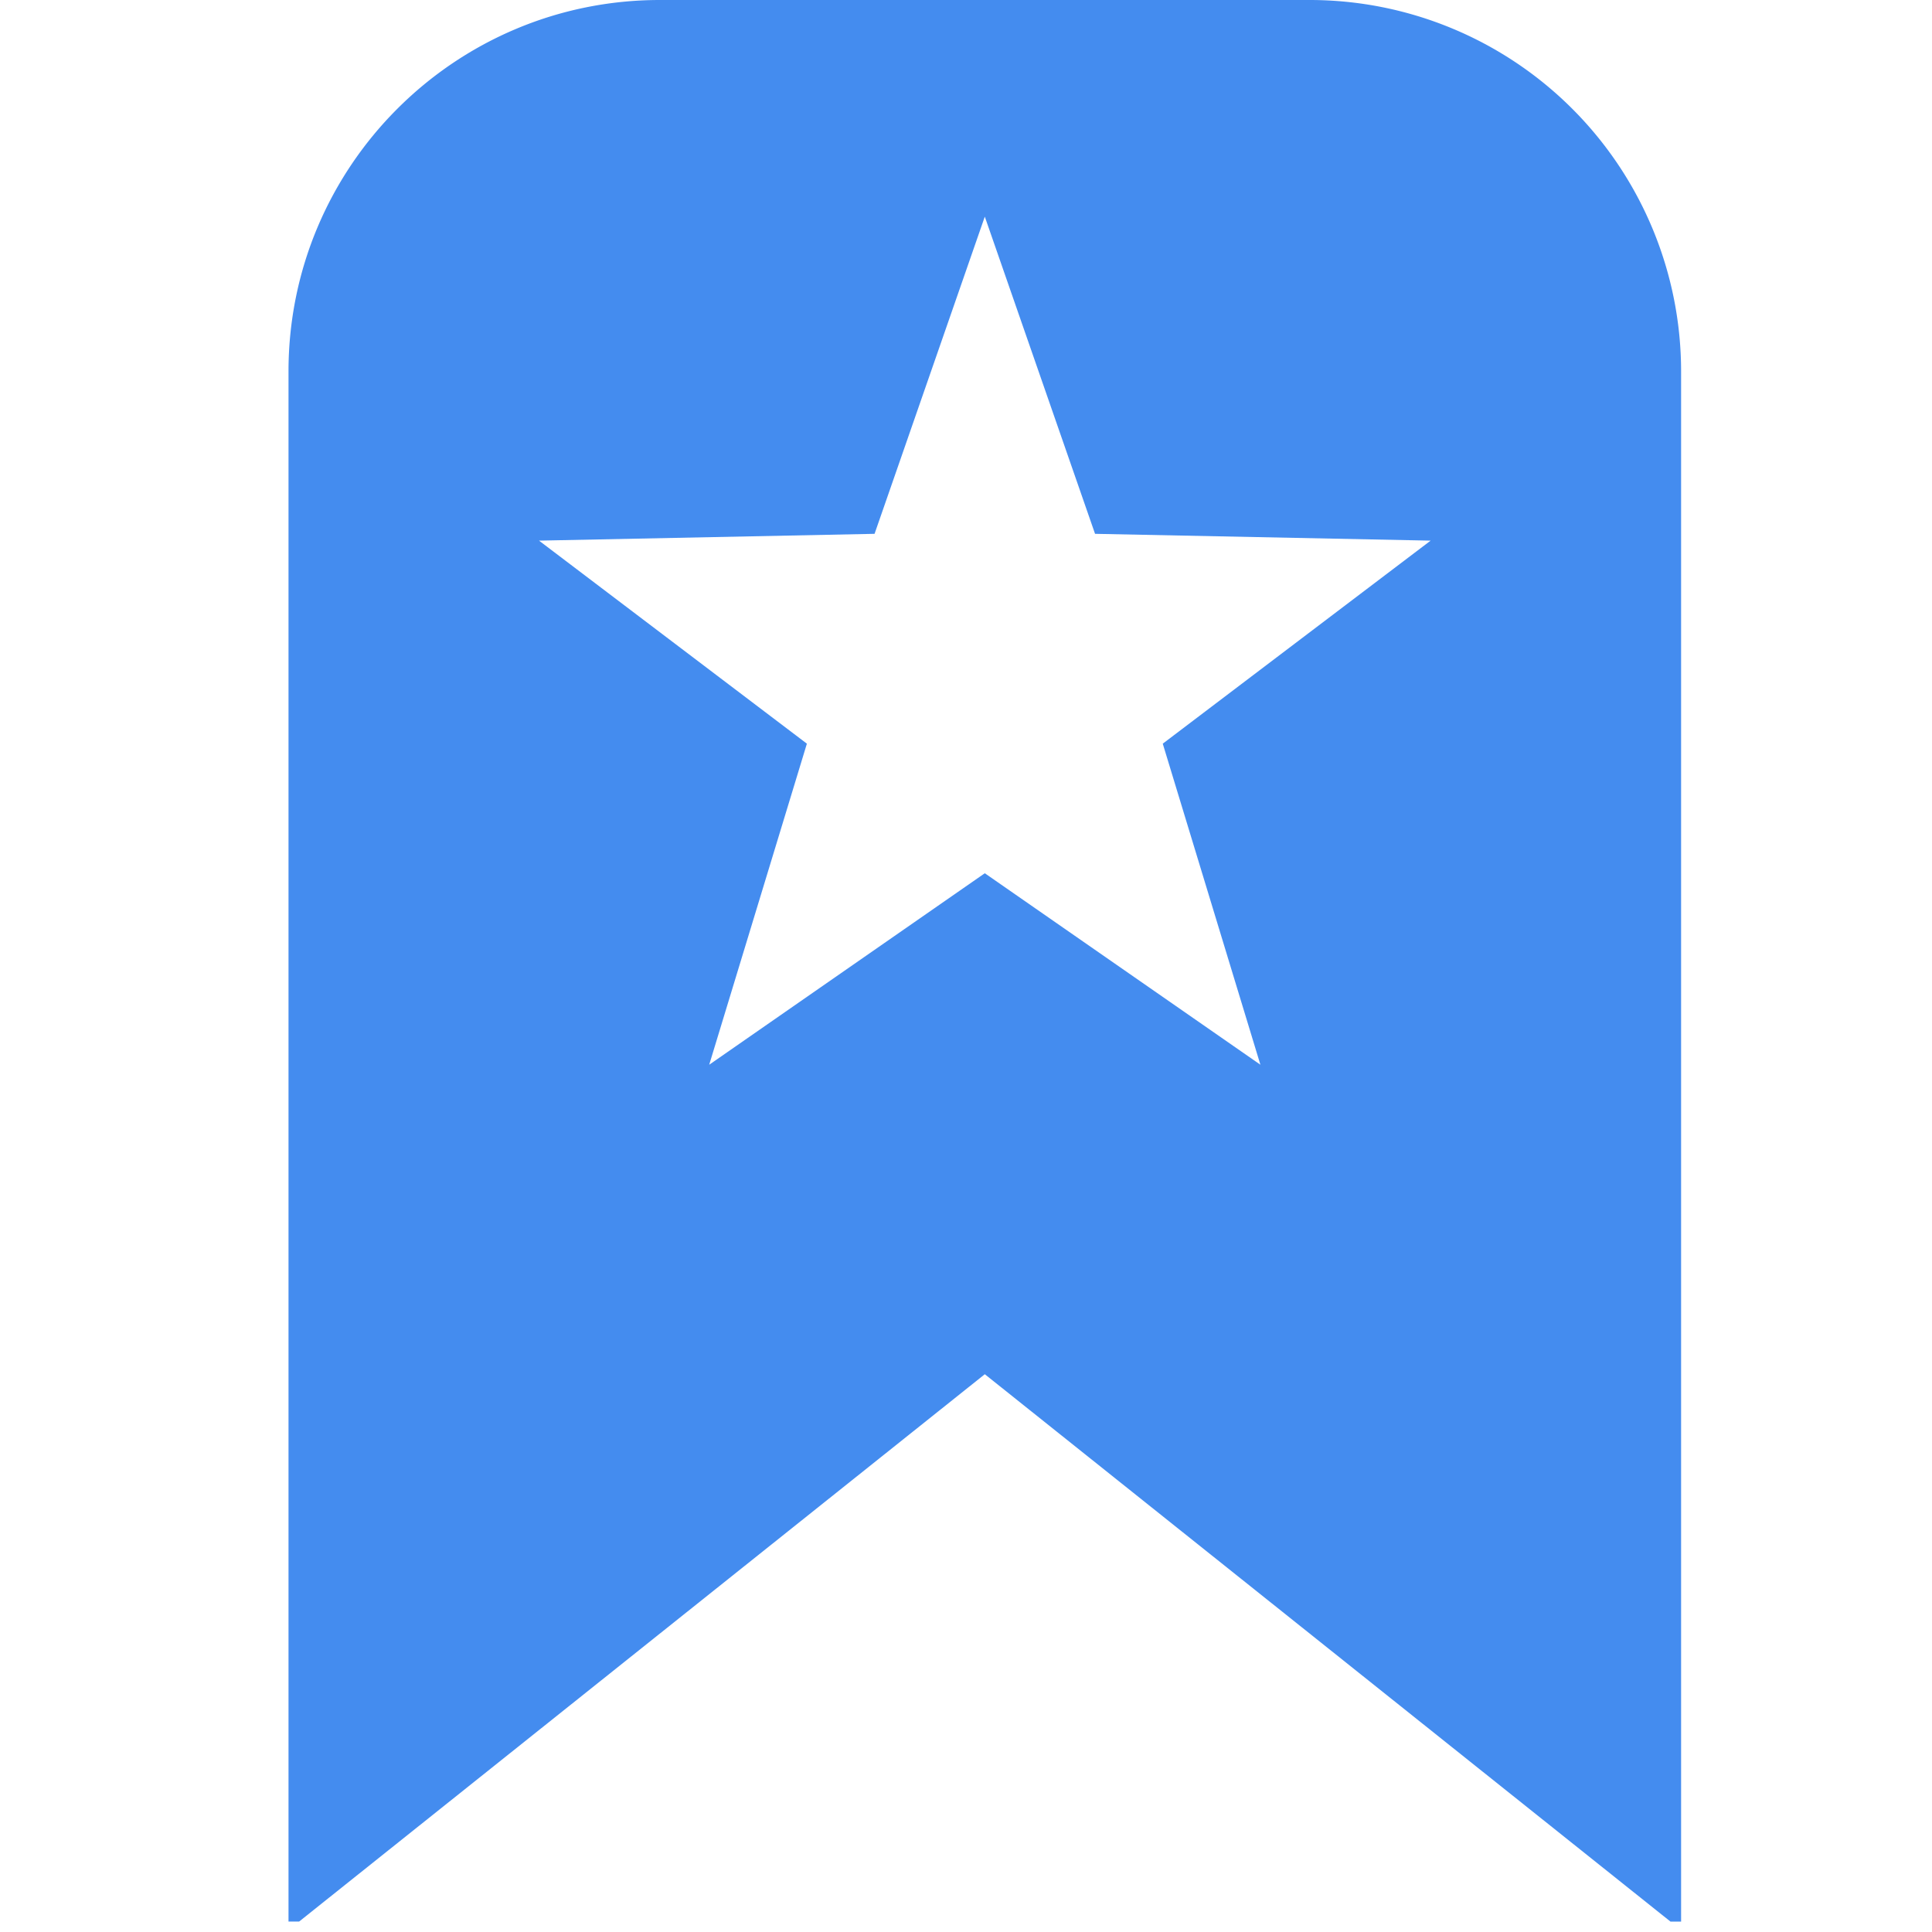 <?xml version="1.0" standalone="no"?><!DOCTYPE svg PUBLIC "-//W3C//DTD SVG 1.1//EN" "http://www.w3.org/Graphics/SVG/1.1/DTD/svg11.dtd"><svg t="1651198213704" class="icon" viewBox="0 0 1024 1024" version="1.1" xmlns="http://www.w3.org/2000/svg" p-id="22145" xmlns:xlink="http://www.w3.org/1999/xlink" width="128" height="128"><defs><style type="text/css">@font-face { font-family: feedback-iconfont; src: url("//at.alicdn.com/t/font_1031158_u69w8yhxdu.woff2?t=1630033759944") format("woff2"), url("//at.alicdn.com/t/font_1031158_u69w8yhxdu.woff?t=1630033759944") format("woff"), url("//at.alicdn.com/t/font_1031158_u69w8yhxdu.ttf?t=1630033759944") format("truetype"); }
</style></defs><path d="M340.262 873.397L158.558 1018.45h-5.642V196.85c0-108.68 88.17-196.85 196.827-196.85h344.447a196.896 196.896 0 0 1 196.827 196.85v821.623h-5.642L521.966 728.366l-181.704 145.03z m35.633-309.068l146.071-101.489 146.071 101.489-51.75-170.166 141.978-107.617-177.866-3.607-58.433-168.108-58.433 168.108-177.843 3.607 141.978 107.617-51.773 170.166z m0 0" p-id="22146" fill="#448cef"></path></svg>
